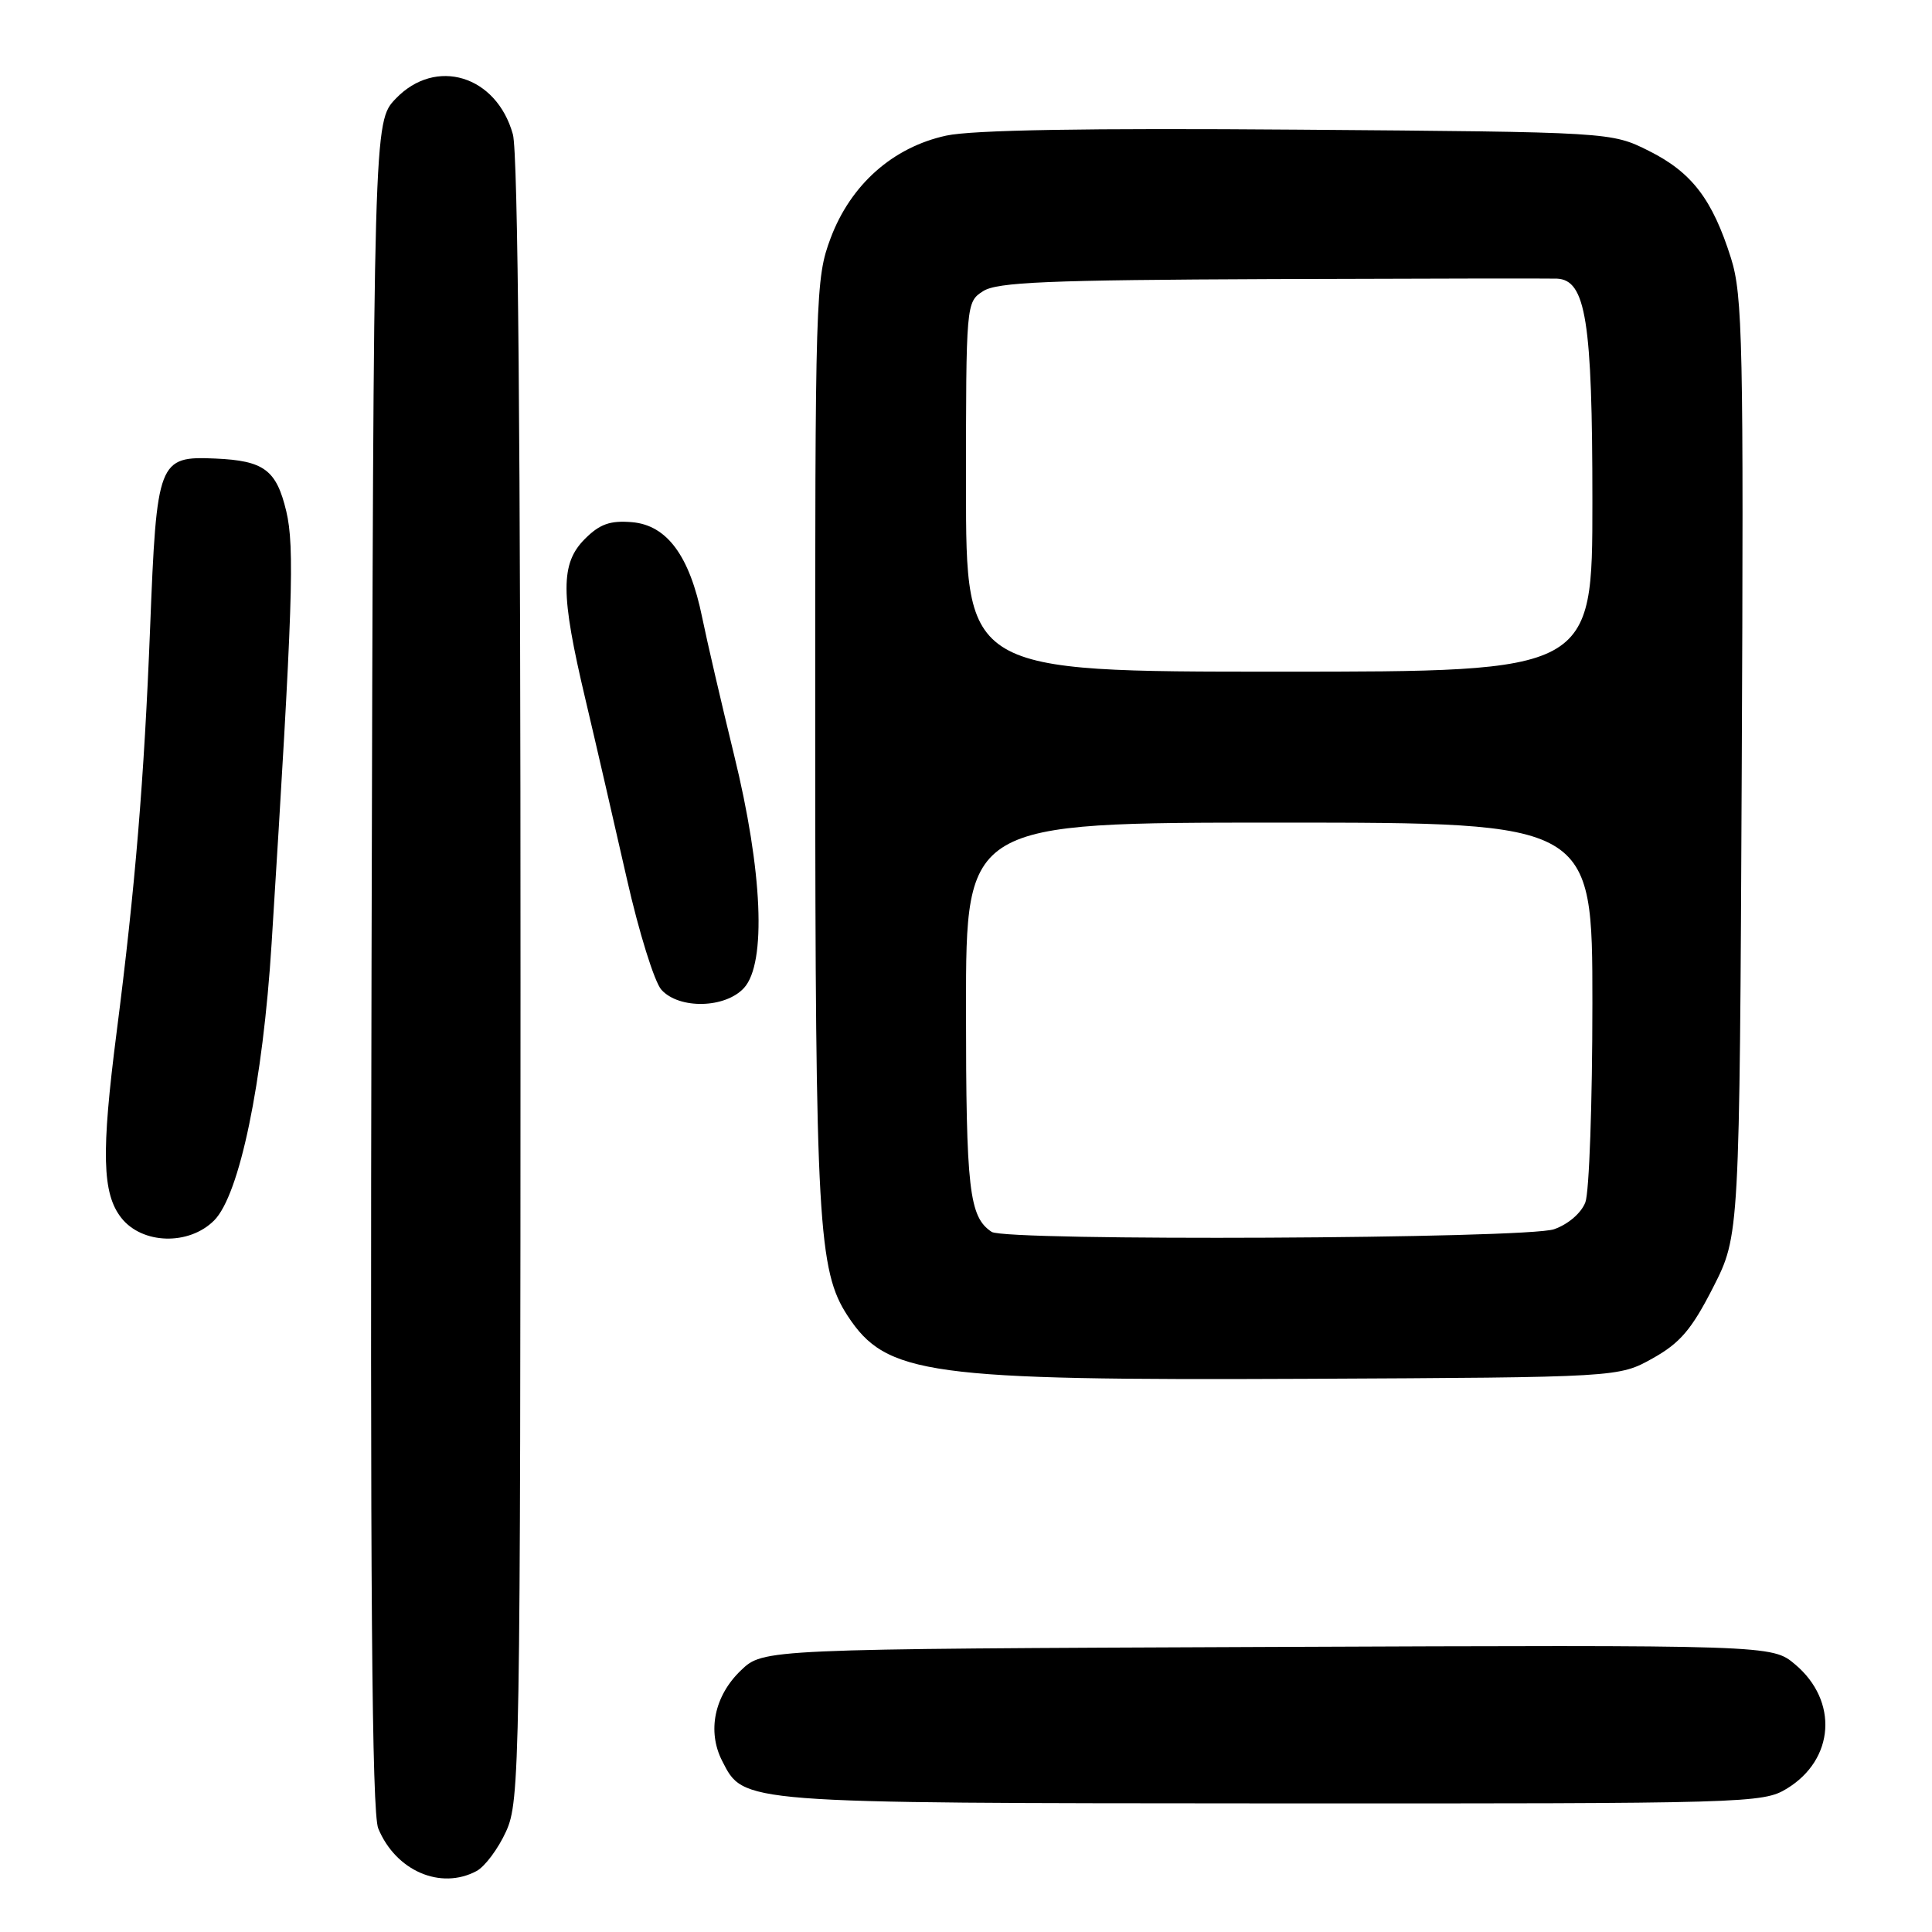 <?xml version="1.0" encoding="UTF-8" standalone="no"?>
<!DOCTYPE svg PUBLIC "-//W3C//DTD SVG 1.1//EN" "http://www.w3.org/Graphics/SVG/1.1/DTD/svg11.dtd" >
<svg xmlns="http://www.w3.org/2000/svg" xmlns:xlink="http://www.w3.org/1999/xlink" version="1.1" viewBox="0 0 256 256">
 <g >
 <path fill="currentColor"
d=" M 63.15 247.92 C 64.26 247.32 66.02 244.96 67.06 242.67 C 68.88 238.66 68.96 234.30 68.97 130.00 C 68.98 58.65 68.64 20.23 67.96 17.80 C 65.79 9.99 57.74 7.54 52.44 13.07 C 49.50 16.13 49.50 16.13 49.23 127.82 C 49.04 210.27 49.27 240.23 50.12 242.28 C 52.44 247.90 58.39 250.47 63.15 247.92 Z  M 236.77 237.00 C 243.10 233.14 243.62 225.38 237.86 220.54 C 234.80 217.96 234.80 217.96 167.96 218.23 C 101.13 218.50 101.13 218.50 98.17 221.34 C 94.66 224.70 93.68 229.40 95.69 233.33 C 98.58 238.98 97.75 238.92 168.50 238.96 C 231.71 238.99 233.59 238.94 236.77 237.00 Z  M 219.00 179.98 C 222.63 177.95 224.16 176.15 227.00 170.58 C 230.50 163.70 230.50 163.70 230.79 101.67 C 231.05 45.49 230.91 39.13 229.37 34.22 C 226.91 26.42 224.18 22.84 218.50 20.00 C 213.50 17.50 213.50 17.50 172.00 17.18 C 144.05 16.96 128.83 17.22 125.38 17.97 C 118.30 19.51 112.72 24.47 110.06 31.56 C 108.06 36.91 108.00 38.88 108.02 98.29 C 108.04 161.92 108.41 168.40 112.32 174.36 C 117.45 182.19 122.86 182.93 173.00 182.70 C 214.50 182.50 214.50 182.50 219.00 179.98 Z  M 28.37 161.72 C 31.74 158.35 34.84 143.44 35.99 125.00 C 38.81 80.10 39.06 72.49 37.93 67.73 C 36.62 62.26 34.98 61.04 28.53 60.76 C 20.97 60.43 20.76 60.99 19.89 83.21 C 19.10 103.26 17.92 117.57 15.45 136.80 C 13.40 152.77 13.54 158.14 16.07 161.37 C 18.84 164.89 25.03 165.06 28.37 161.72 Z  M 98.60 130.89 C 101.57 127.59 101.05 115.43 97.26 100.00 C 95.58 93.12 93.68 84.94 93.04 81.81 C 91.38 73.65 88.38 69.58 83.73 69.19 C 80.85 68.95 79.47 69.44 77.51 71.40 C 74.24 74.67 74.25 78.66 77.57 92.66 C 78.98 98.62 81.44 109.31 83.05 116.40 C 84.65 123.50 86.72 130.13 87.64 131.15 C 90.00 133.76 96.13 133.62 98.60 130.89 Z  M 131.40 163.23 C 128.41 161.24 128.00 157.68 128.00 133.57 C 128.00 109.00 128.00 109.00 169.50 109.00 C 211.00 109.00 211.00 109.00 211.00 132.93 C 211.00 146.10 210.58 157.97 210.07 159.31 C 209.53 160.73 207.79 162.23 205.92 162.88 C 202.28 164.15 133.26 164.48 131.40 163.23 Z  M 128.00 64.52 C 128.00 40.24 128.02 40.03 130.25 38.59 C 132.10 37.38 138.82 37.10 168.50 36.98 C 188.30 36.91 205.31 36.88 206.30 36.92 C 210.14 37.09 211.00 42.51 211.00 66.47 C 211.00 89.00 211.00 89.00 169.50 89.00 C 128.00 89.00 128.00 89.00 128.00 64.52 Z "/>
</g>
</svg>